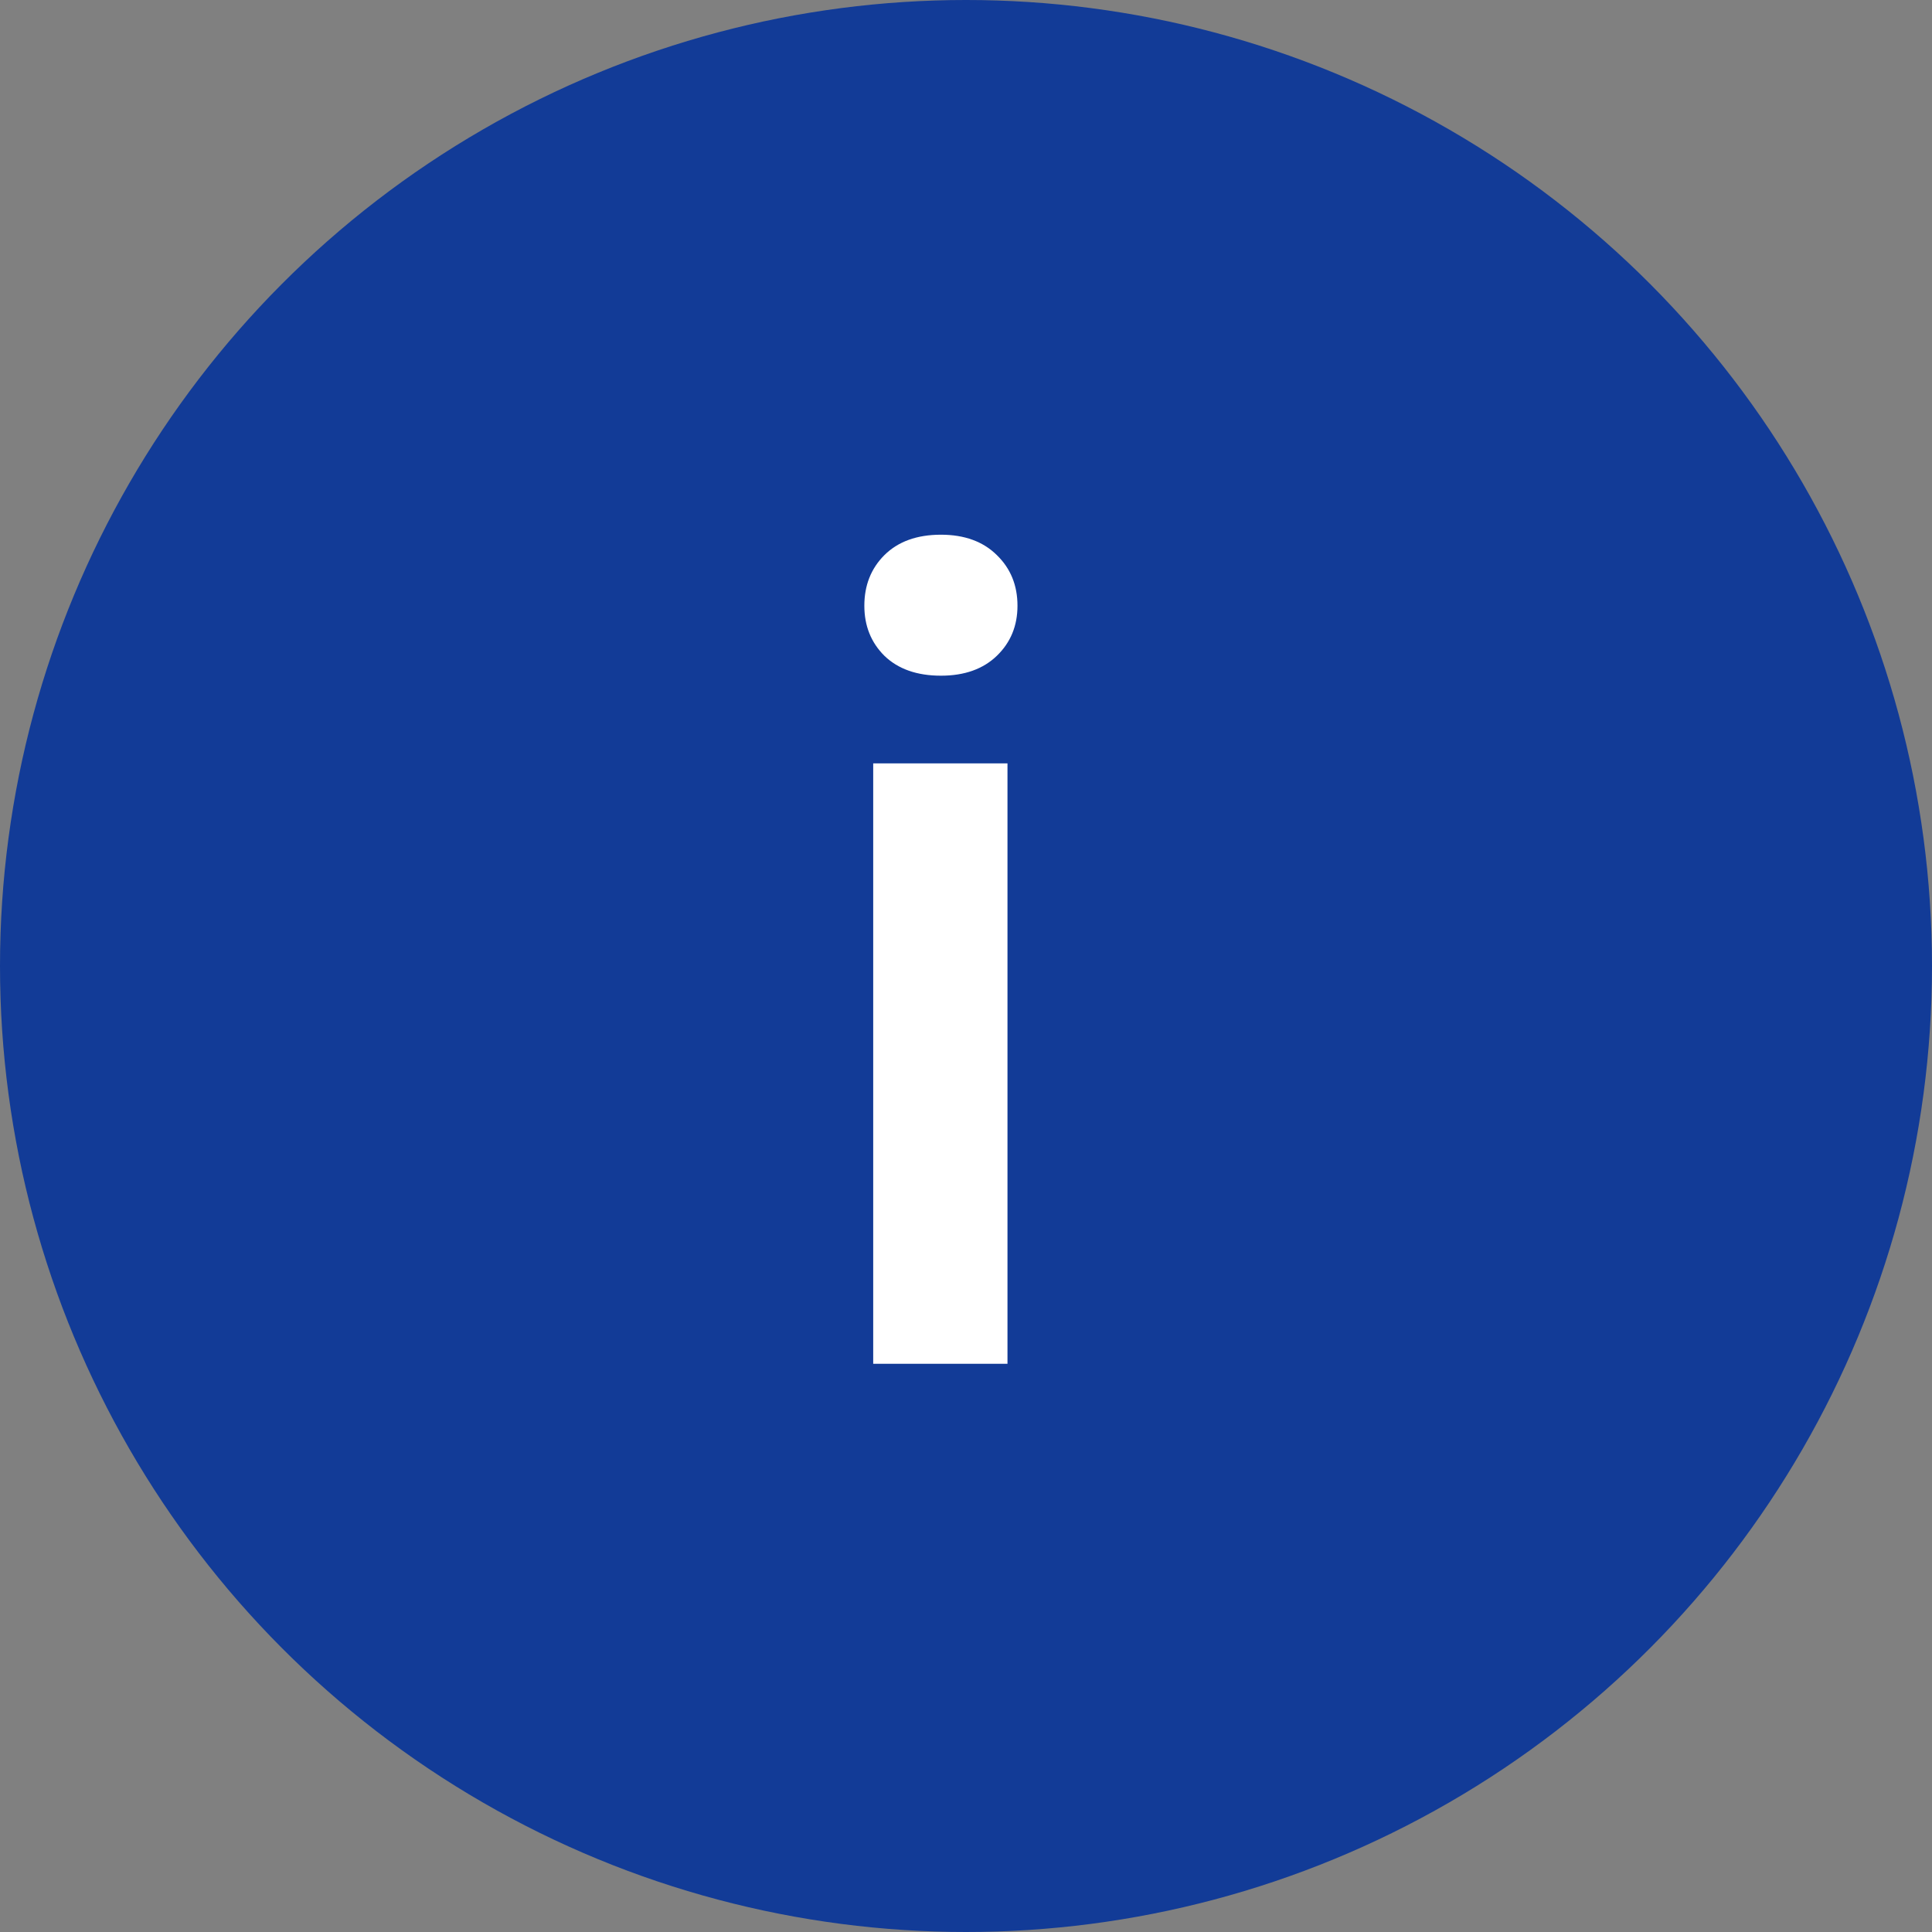 <svg width="34" height="34" viewBox="0 0 34 34" fill="none" xmlns="http://www.w3.org/2000/svg">
<rect x="0" y="0" width="34" height="34" fill="#808080" stroke="none"/>
<circle cx="17" cy="17" r="17" fill="#123B97"/>
<path d="M17.73 13.434V24H15.367V13.434H17.73ZM15.211 10.66C15.211 10.302 15.328 10.006 15.562 9.771C15.803 9.531 16.135 9.41 16.559 9.41C16.975 9.41 17.304 9.531 17.545 9.771C17.786 10.006 17.906 10.302 17.906 10.66C17.906 11.012 17.786 11.305 17.545 11.539C17.304 11.773 16.975 11.891 16.559 11.891C16.135 11.891 15.803 11.773 15.562 11.539C15.328 11.305 15.211 11.012 15.211 10.66Z" fill="white"/>
</svg>
